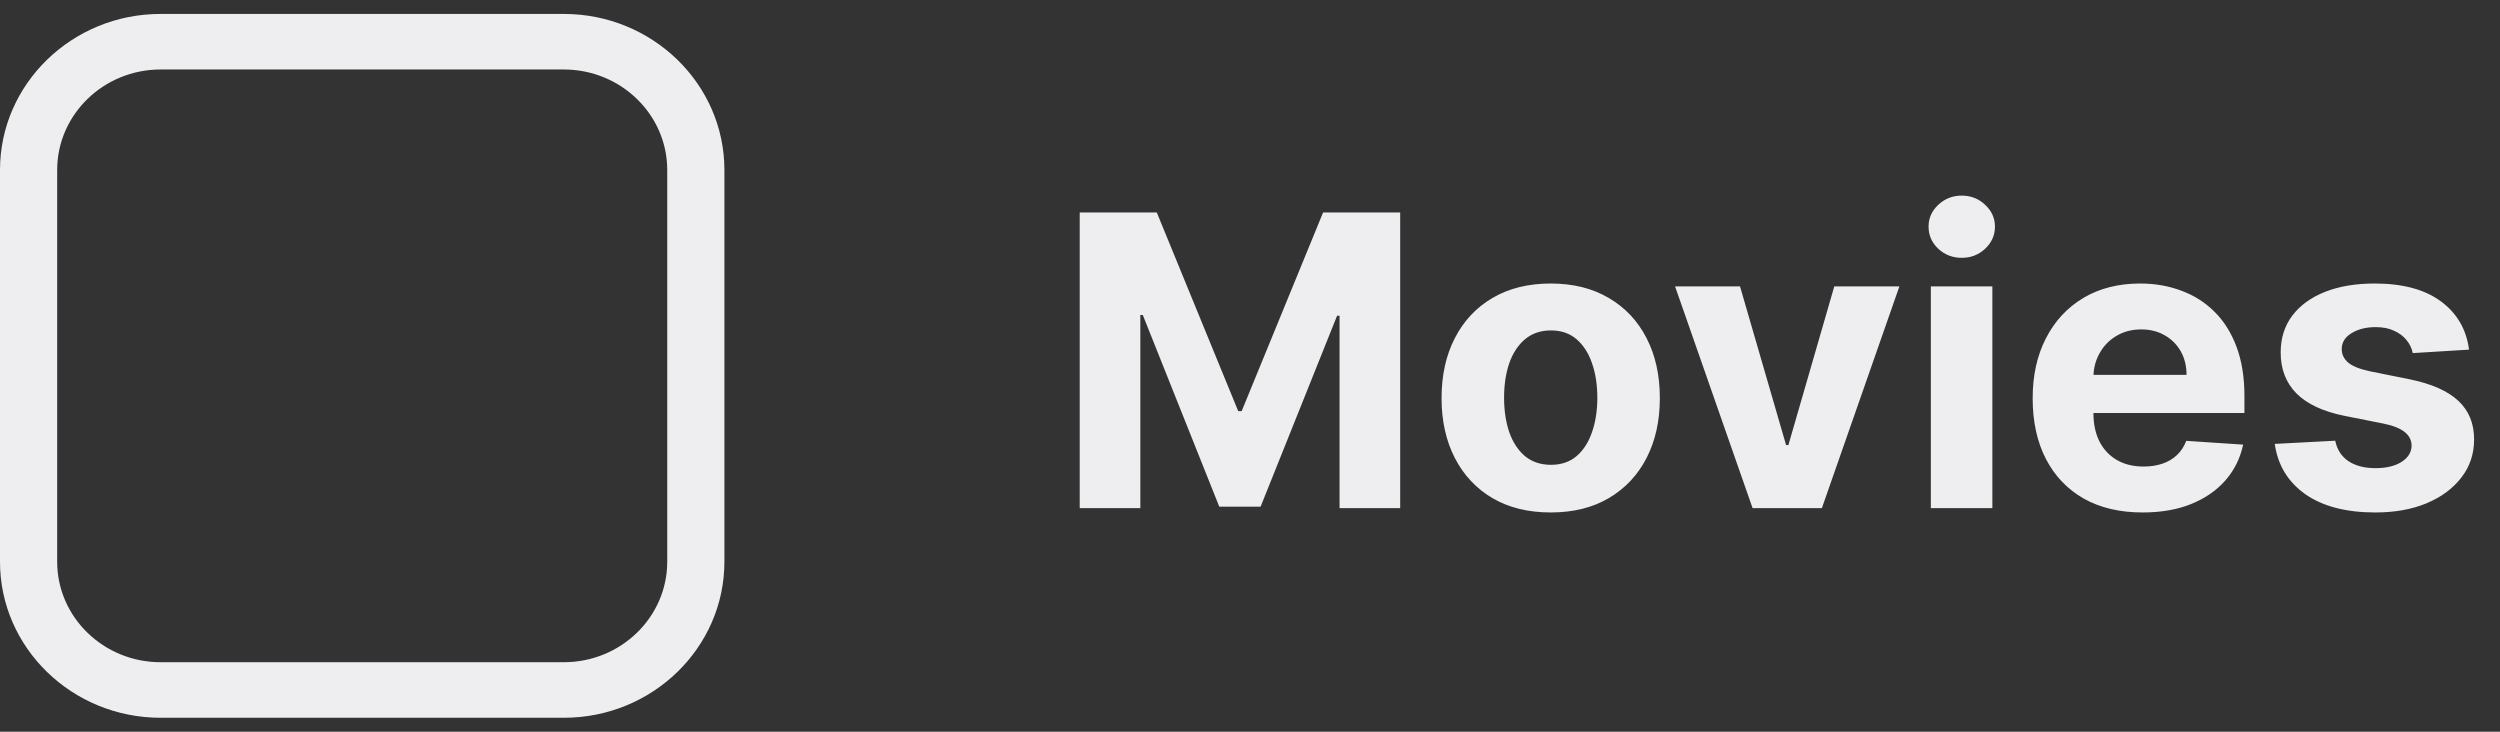 <svg width="123" height="36" viewBox="0 0 123 36" fill="none" xmlns="http://www.w3.org/2000/svg">
<rect x="0" y="0" width="123" height="36" fill="#333333" stroke="none"/>
<path d="M2.813 8.362C2.813 5.636 5.095 3.419 7.9 3.419H27.741C30.546 3.419 32.828 5.636 32.828 8.362V27.639C32.828 30.364 30.546 32.581 27.741 32.581H7.9C5.095 32.581 2.813 30.364 2.813 27.639V8.362ZM7.9 35.314H27.741C32.097 35.314 35.641 31.871 35.641 27.639V8.362C35.641 4.129 32.097 0.686 27.741 0.686H7.9C3.544 0.686 0 4.129 0 8.362V27.639C0 31.871 3.544 35.314 7.9 35.314Z" fill="#EEEEF0"/>
<path d="M53.122 10.454H56.914L60.92 20.227H61.09L65.096 10.454H68.889V25H65.906V15.533H65.785L62.021 24.929H59.989L56.225 15.497H56.105V25H53.122V10.454ZM76.295 25.213C75.191 25.213 74.237 24.979 73.432 24.51C72.632 24.037 72.014 23.378 71.579 22.535C71.143 21.688 70.925 20.706 70.925 19.588C70.925 18.461 71.143 17.476 71.579 16.634C72.014 15.786 72.632 15.128 73.432 14.659C74.237 14.186 75.191 13.949 76.295 13.949C77.398 13.949 78.35 14.186 79.15 14.659C79.955 15.128 80.575 15.786 81.01 16.634C81.446 17.476 81.664 18.461 81.664 19.588C81.664 20.706 81.446 21.688 81.01 22.535C80.575 23.378 79.955 24.037 79.15 24.51C78.35 24.979 77.398 25.213 76.295 25.213ZM76.309 22.869C76.811 22.869 77.23 22.727 77.566 22.443C77.902 22.154 78.155 21.761 78.326 21.264C78.501 20.767 78.589 20.201 78.589 19.567C78.589 18.932 78.501 18.366 78.326 17.869C78.155 17.372 77.902 16.979 77.566 16.69C77.23 16.401 76.811 16.257 76.309 16.257C75.802 16.257 75.376 16.401 75.03 16.69C74.689 16.979 74.431 17.372 74.256 17.869C74.086 18.366 74.001 18.932 74.001 19.567C74.001 20.201 74.086 20.767 74.256 21.264C74.431 21.761 74.689 22.154 75.03 22.443C75.376 22.727 75.802 22.869 76.309 22.869ZM93.45 14.091L89.636 25H86.227L82.413 14.091H85.609L87.875 21.896H87.989L90.247 14.091H93.45ZM94.998 25V14.091H98.024V25H94.998ZM96.518 12.685C96.069 12.685 95.683 12.536 95.361 12.237C95.043 11.934 94.885 11.572 94.885 11.151C94.885 10.734 95.043 10.376 95.361 10.078C95.683 9.775 96.069 9.624 96.518 9.624C96.968 9.624 97.352 9.775 97.669 10.078C97.991 10.376 98.152 10.734 98.152 11.151C98.152 11.572 97.991 11.934 97.669 12.237C97.352 12.536 96.968 12.685 96.518 12.685ZM105.419 25.213C104.297 25.213 103.331 24.986 102.521 24.531C101.717 24.072 101.096 23.423 100.661 22.585C100.225 21.742 100.007 20.746 100.007 19.595C100.007 18.473 100.225 17.488 100.661 16.641C101.096 15.793 101.709 15.133 102.5 14.659C103.296 14.186 104.228 13.949 105.298 13.949C106.018 13.949 106.688 14.065 107.308 14.297C107.933 14.524 108.478 14.867 108.942 15.327C109.411 15.786 109.775 16.364 110.036 17.06C110.296 17.751 110.426 18.561 110.426 19.489V20.32H101.215V18.445H107.578C107.578 18.009 107.484 17.623 107.294 17.287C107.105 16.951 106.842 16.688 106.506 16.499C106.174 16.305 105.789 16.207 105.348 16.207C104.889 16.207 104.482 16.314 104.127 16.527C103.776 16.735 103.502 17.017 103.303 17.372C103.104 17.723 103.002 18.113 102.997 18.544V20.327C102.997 20.866 103.097 21.333 103.296 21.726C103.499 22.119 103.786 22.422 104.155 22.635C104.524 22.848 104.962 22.954 105.469 22.954C105.805 22.954 106.113 22.907 106.392 22.812C106.672 22.718 106.911 22.576 107.11 22.386C107.308 22.197 107.46 21.965 107.564 21.69L110.362 21.875C110.22 22.547 109.929 23.134 109.489 23.636C109.053 24.134 108.49 24.522 107.798 24.801C107.112 25.076 106.319 25.213 105.419 25.213ZM121.477 17.202L118.708 17.372C118.66 17.135 118.558 16.922 118.402 16.733C118.246 16.539 118.04 16.385 117.784 16.271C117.533 16.153 117.233 16.094 116.882 16.094C116.414 16.094 116.018 16.193 115.696 16.392C115.374 16.586 115.213 16.847 115.213 17.173C115.213 17.434 115.317 17.654 115.526 17.834C115.734 18.014 116.092 18.158 116.598 18.267L118.573 18.665C119.633 18.883 120.424 19.233 120.945 19.716C121.466 20.199 121.726 20.833 121.726 21.619C121.726 22.334 121.515 22.962 121.094 23.501C120.677 24.041 120.104 24.463 119.375 24.766C118.651 25.064 117.815 25.213 116.868 25.213C115.424 25.213 114.273 24.912 113.416 24.311C112.564 23.705 112.065 22.881 111.918 21.84L114.894 21.683C114.984 22.124 115.201 22.46 115.547 22.692C115.893 22.919 116.335 23.033 116.875 23.033C117.405 23.033 117.832 22.931 118.154 22.727C118.48 22.519 118.646 22.251 118.651 21.925C118.646 21.65 118.53 21.425 118.303 21.25C118.075 21.07 117.725 20.933 117.252 20.838L115.362 20.462C114.297 20.249 113.504 19.879 112.983 19.354C112.467 18.828 112.209 18.158 112.209 17.344C112.209 16.643 112.398 16.039 112.777 15.533C113.161 15.026 113.698 14.635 114.389 14.361C115.085 14.086 115.9 13.949 116.833 13.949C118.21 13.949 119.295 14.24 120.085 14.822C120.881 15.405 121.345 16.198 121.477 17.202Z" fill="#EEEEF0"/>
</svg>

